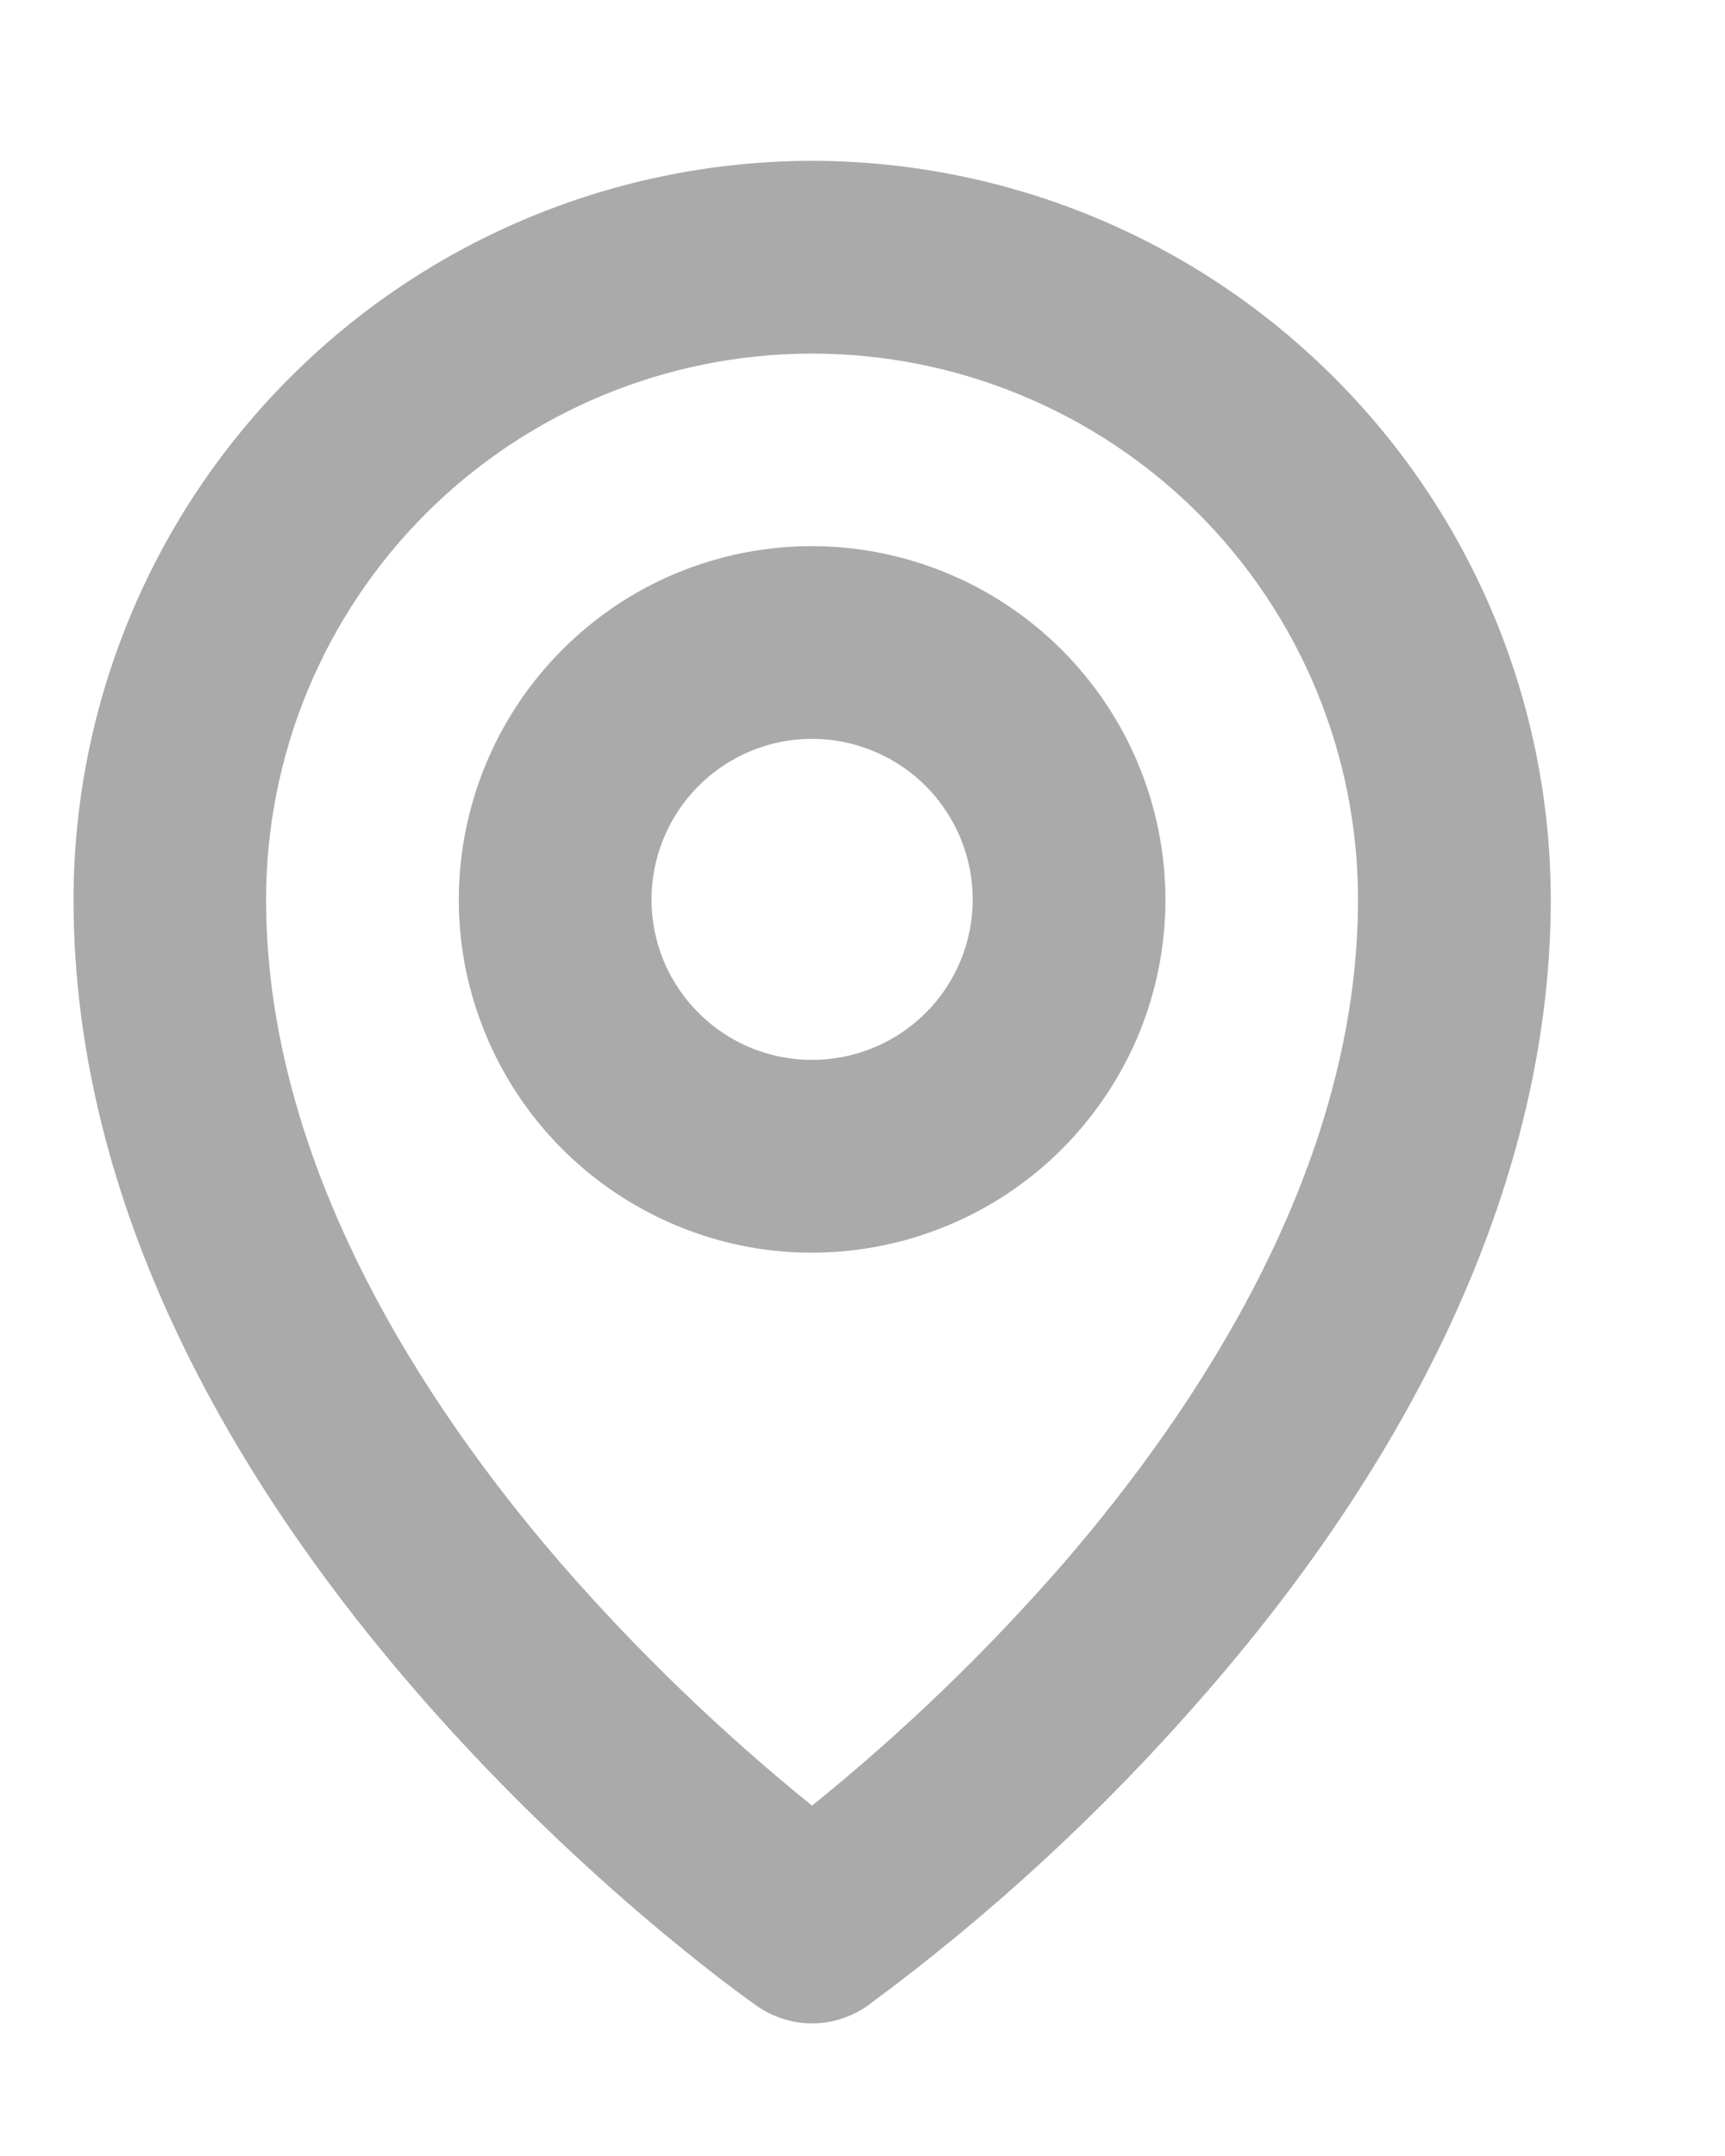 <svg width="8" height="10" viewBox="0 0 8 10" fill="none" xmlns="http://www.w3.org/2000/svg">
<path d="M3.766 2.533C3.442 2.533 3.125 2.629 2.856 2.809C2.587 2.99 2.377 3.245 2.253 3.545C2.129 3.844 2.096 4.174 2.159 4.491C2.223 4.809 2.379 5.101 2.608 5.33C2.837 5.559 3.129 5.715 3.447 5.779C3.764 5.842 4.094 5.809 4.393 5.685C4.693 5.561 4.948 5.351 5.128 5.082C5.309 4.813 5.405 4.496 5.405 4.172C5.404 3.737 5.231 3.321 4.924 3.014C4.617 2.707 4.201 2.534 3.766 2.533ZM3.766 4.916C3.619 4.916 3.475 4.873 3.353 4.791C3.23 4.709 3.135 4.593 3.078 4.457C3.022 4.321 3.007 4.171 3.036 4.026C3.065 3.882 3.136 3.749 3.24 3.645C3.344 3.541 3.477 3.47 3.621 3.441C3.765 3.413 3.915 3.427 4.051 3.484C4.187 3.54 4.304 3.636 4.385 3.758C4.467 3.88 4.511 4.024 4.511 4.172C4.511 4.369 4.433 4.559 4.293 4.698C4.153 4.838 3.964 4.916 3.766 4.916ZM3.766 0.746C2.858 0.747 1.987 1.108 1.345 1.751C0.703 2.393 0.342 3.263 0.341 4.172C0.341 7.052 3.381 9.213 3.51 9.304C3.585 9.356 3.675 9.385 3.766 9.385C3.858 9.385 3.947 9.356 4.022 9.304C4.598 8.88 5.125 8.392 5.593 7.852C6.639 6.65 7.192 5.377 7.192 4.172C7.191 3.263 6.83 2.393 6.187 1.751C5.545 1.108 4.674 0.747 3.766 0.746ZM4.932 7.251C4.577 7.659 4.187 8.035 3.766 8.375C3.346 8.035 2.956 7.659 2.601 7.251C1.979 6.531 1.234 5.412 1.234 4.172C1.234 3.5 1.501 2.856 1.976 2.381C2.451 1.907 3.095 1.64 3.766 1.64C4.438 1.64 5.082 1.907 5.557 2.381C6.031 2.856 6.298 3.5 6.298 4.172C6.298 5.412 5.554 6.531 4.932 7.251Z" fill="#AAAAAA"/>
</svg>
